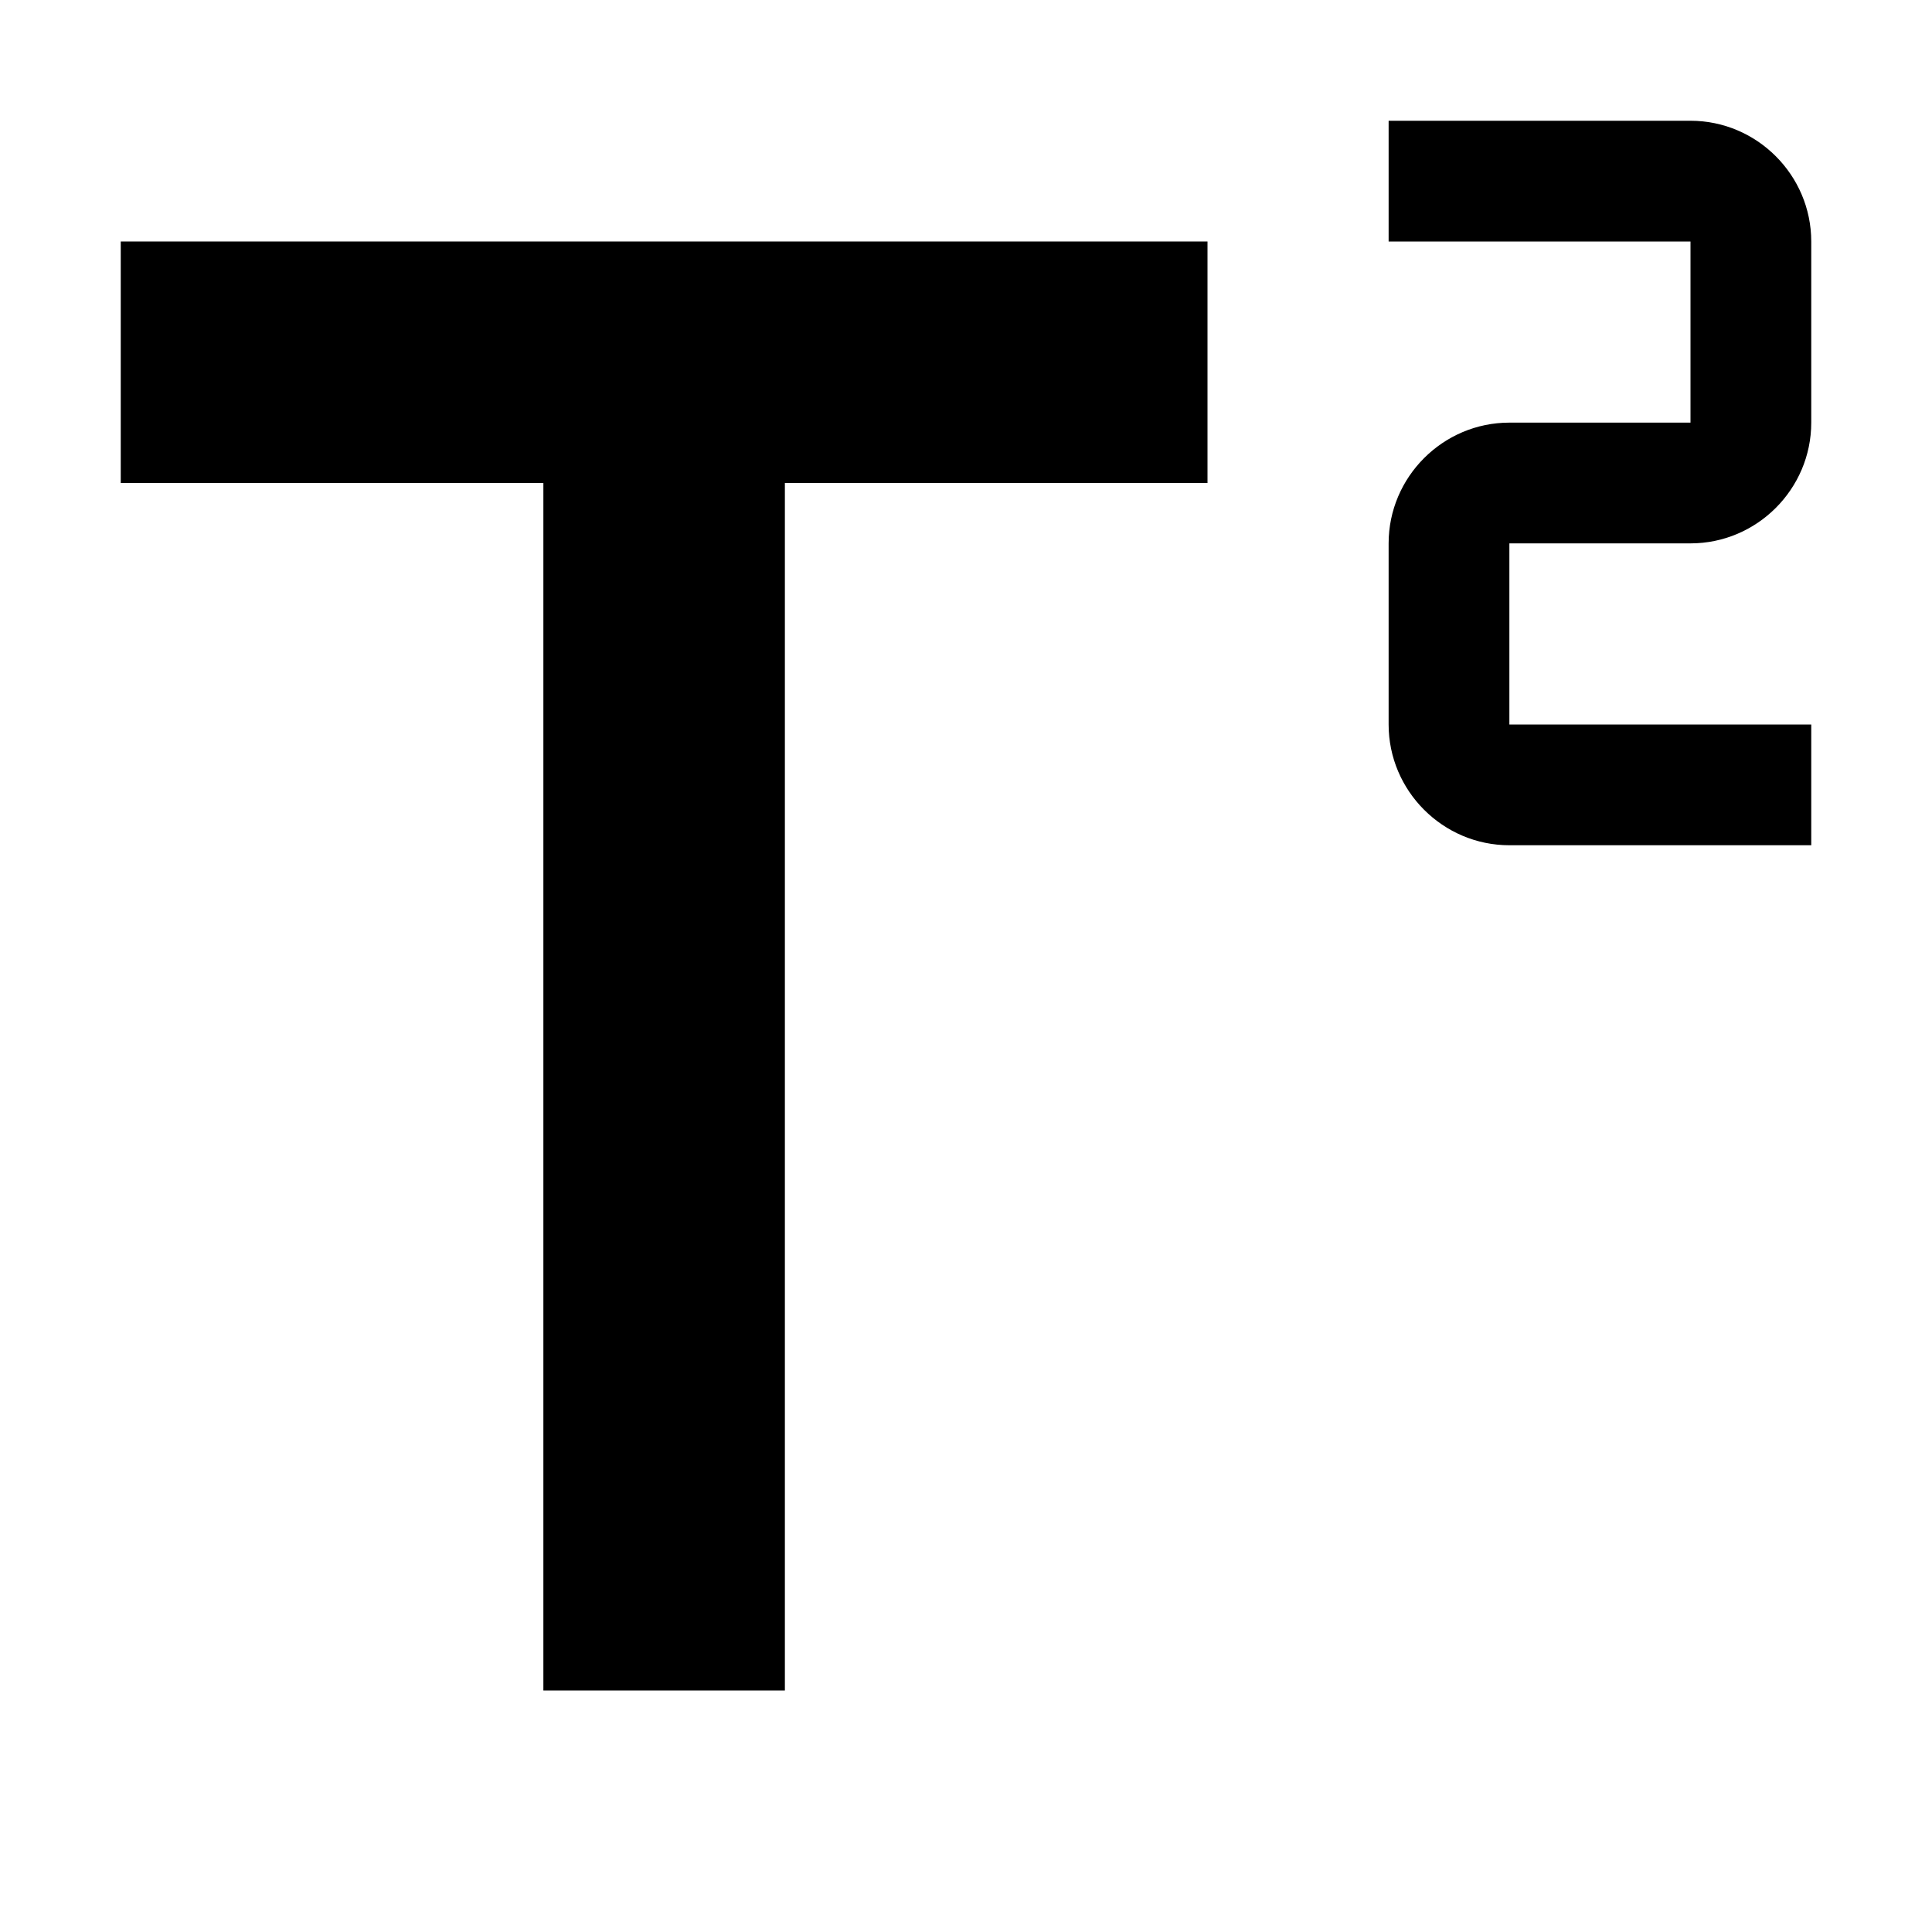 <svg width="32" height="32" viewBox="0 0 32 32" fill="none" xmlns="http://www.w3.org/2000/svg">
<path d="M23 2H28C29.1 2 30 2.9 30 4V7C30 8.1 29.1 9 28 9H25V12H30V14H25C23.9 14 23 13.1 23 12V9C23 7.9 23.9 7 25 7H28V4H23V2Z" fill="black"/>
<path d="M9 8H2V4H20V8H13V28H9V8Z" fill="black"/>
</svg>
